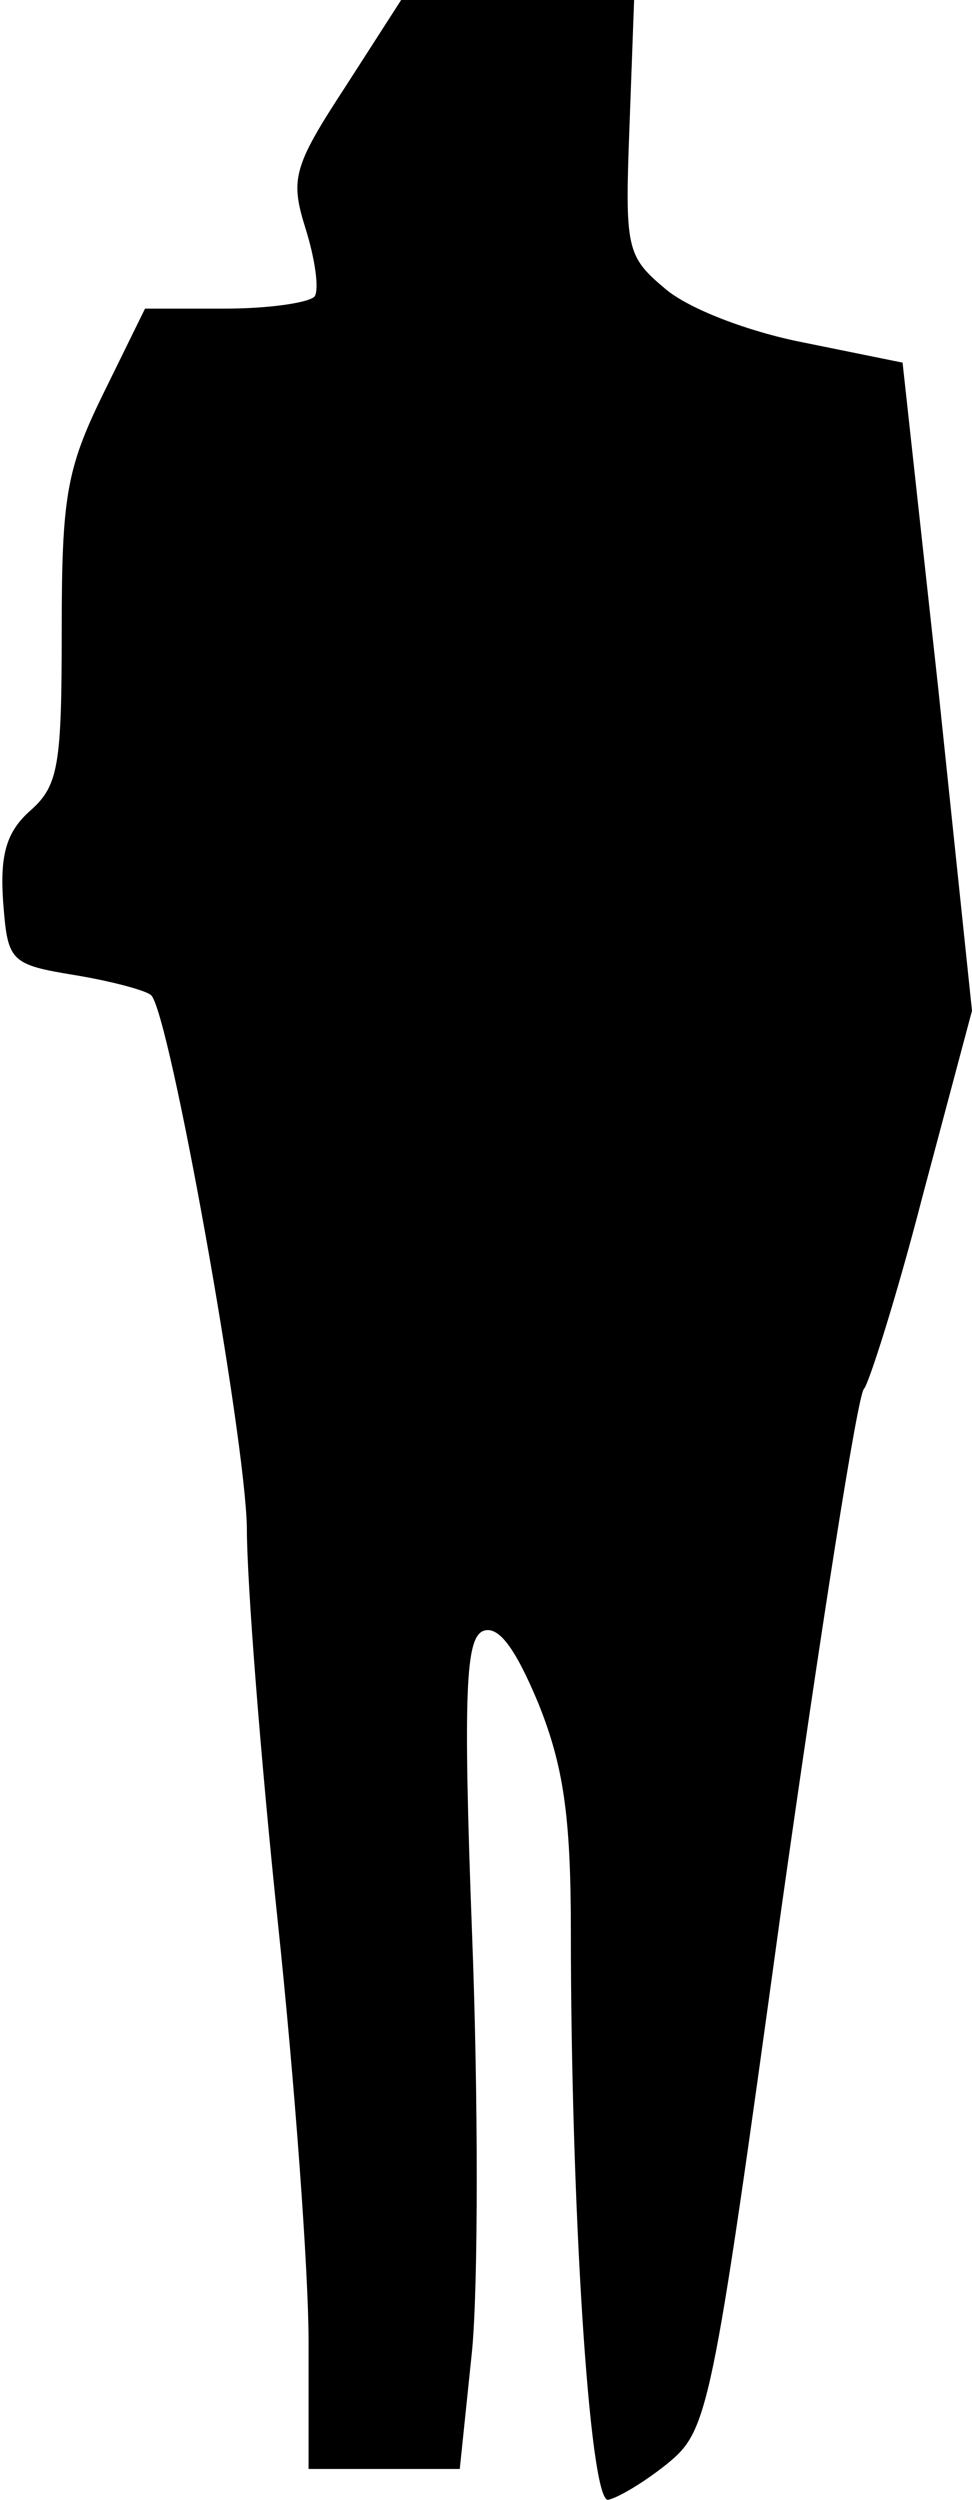 <?xml version="1.0" standalone="no"?>
<!DOCTYPE svg PUBLIC "-//W3C//DTD SVG 20010904//EN"
 "http://www.w3.org/TR/2001/REC-SVG-20010904/DTD/svg10.dtd">
<svg version="1.0" xmlns="http://www.w3.org/2000/svg"
 width="63pt" height="162pt" viewBox="0 0 63 162"
 preserveAspectRatio="xMidYMid meet">
<g transform="translate(0,162) scale(0.1,-0.1)"
fill="#000000" stroke="none">
<path fill="#000000" stroke="none" d="M224 1564 c-34 -52 -36 -60 -26 -92 6
-19 9 -39 6 -44 -3 -4 -29 -8 -58 -8 l-52 0 -27 -55 c-24 -49 -27 -67 -27
-154 0 -86 -2 -100 -20 -116 -16 -14 -20 -29 -18 -59 3 -39 4 -41 47 -48 24
-4 46 -10 49 -13 12 -12 61 -286 62 -345 0 -36 9 -150 20 -255 11 -104 20
-227 20 -272 l0 -83 49 0 49 0 8 77 c4 43 4 164 0 269 -6 159 -4 192 7 197 10
4 21 -11 36 -47 16 -40 21 -72 21 -147 0 -178 12 -369 24 -369 6 1 23 11 38
23 27 22 29 30 74 357 26 184 50 337 54 340 3 3 21 59 38 125 l32 120 -22 210
-23 210 -64 13 c-36 7 -75 22 -90 35 -25 21 -26 26 -23 105 l3 82 -76 0 -75 0
-36 -56z"/>
</g>
</svg>
